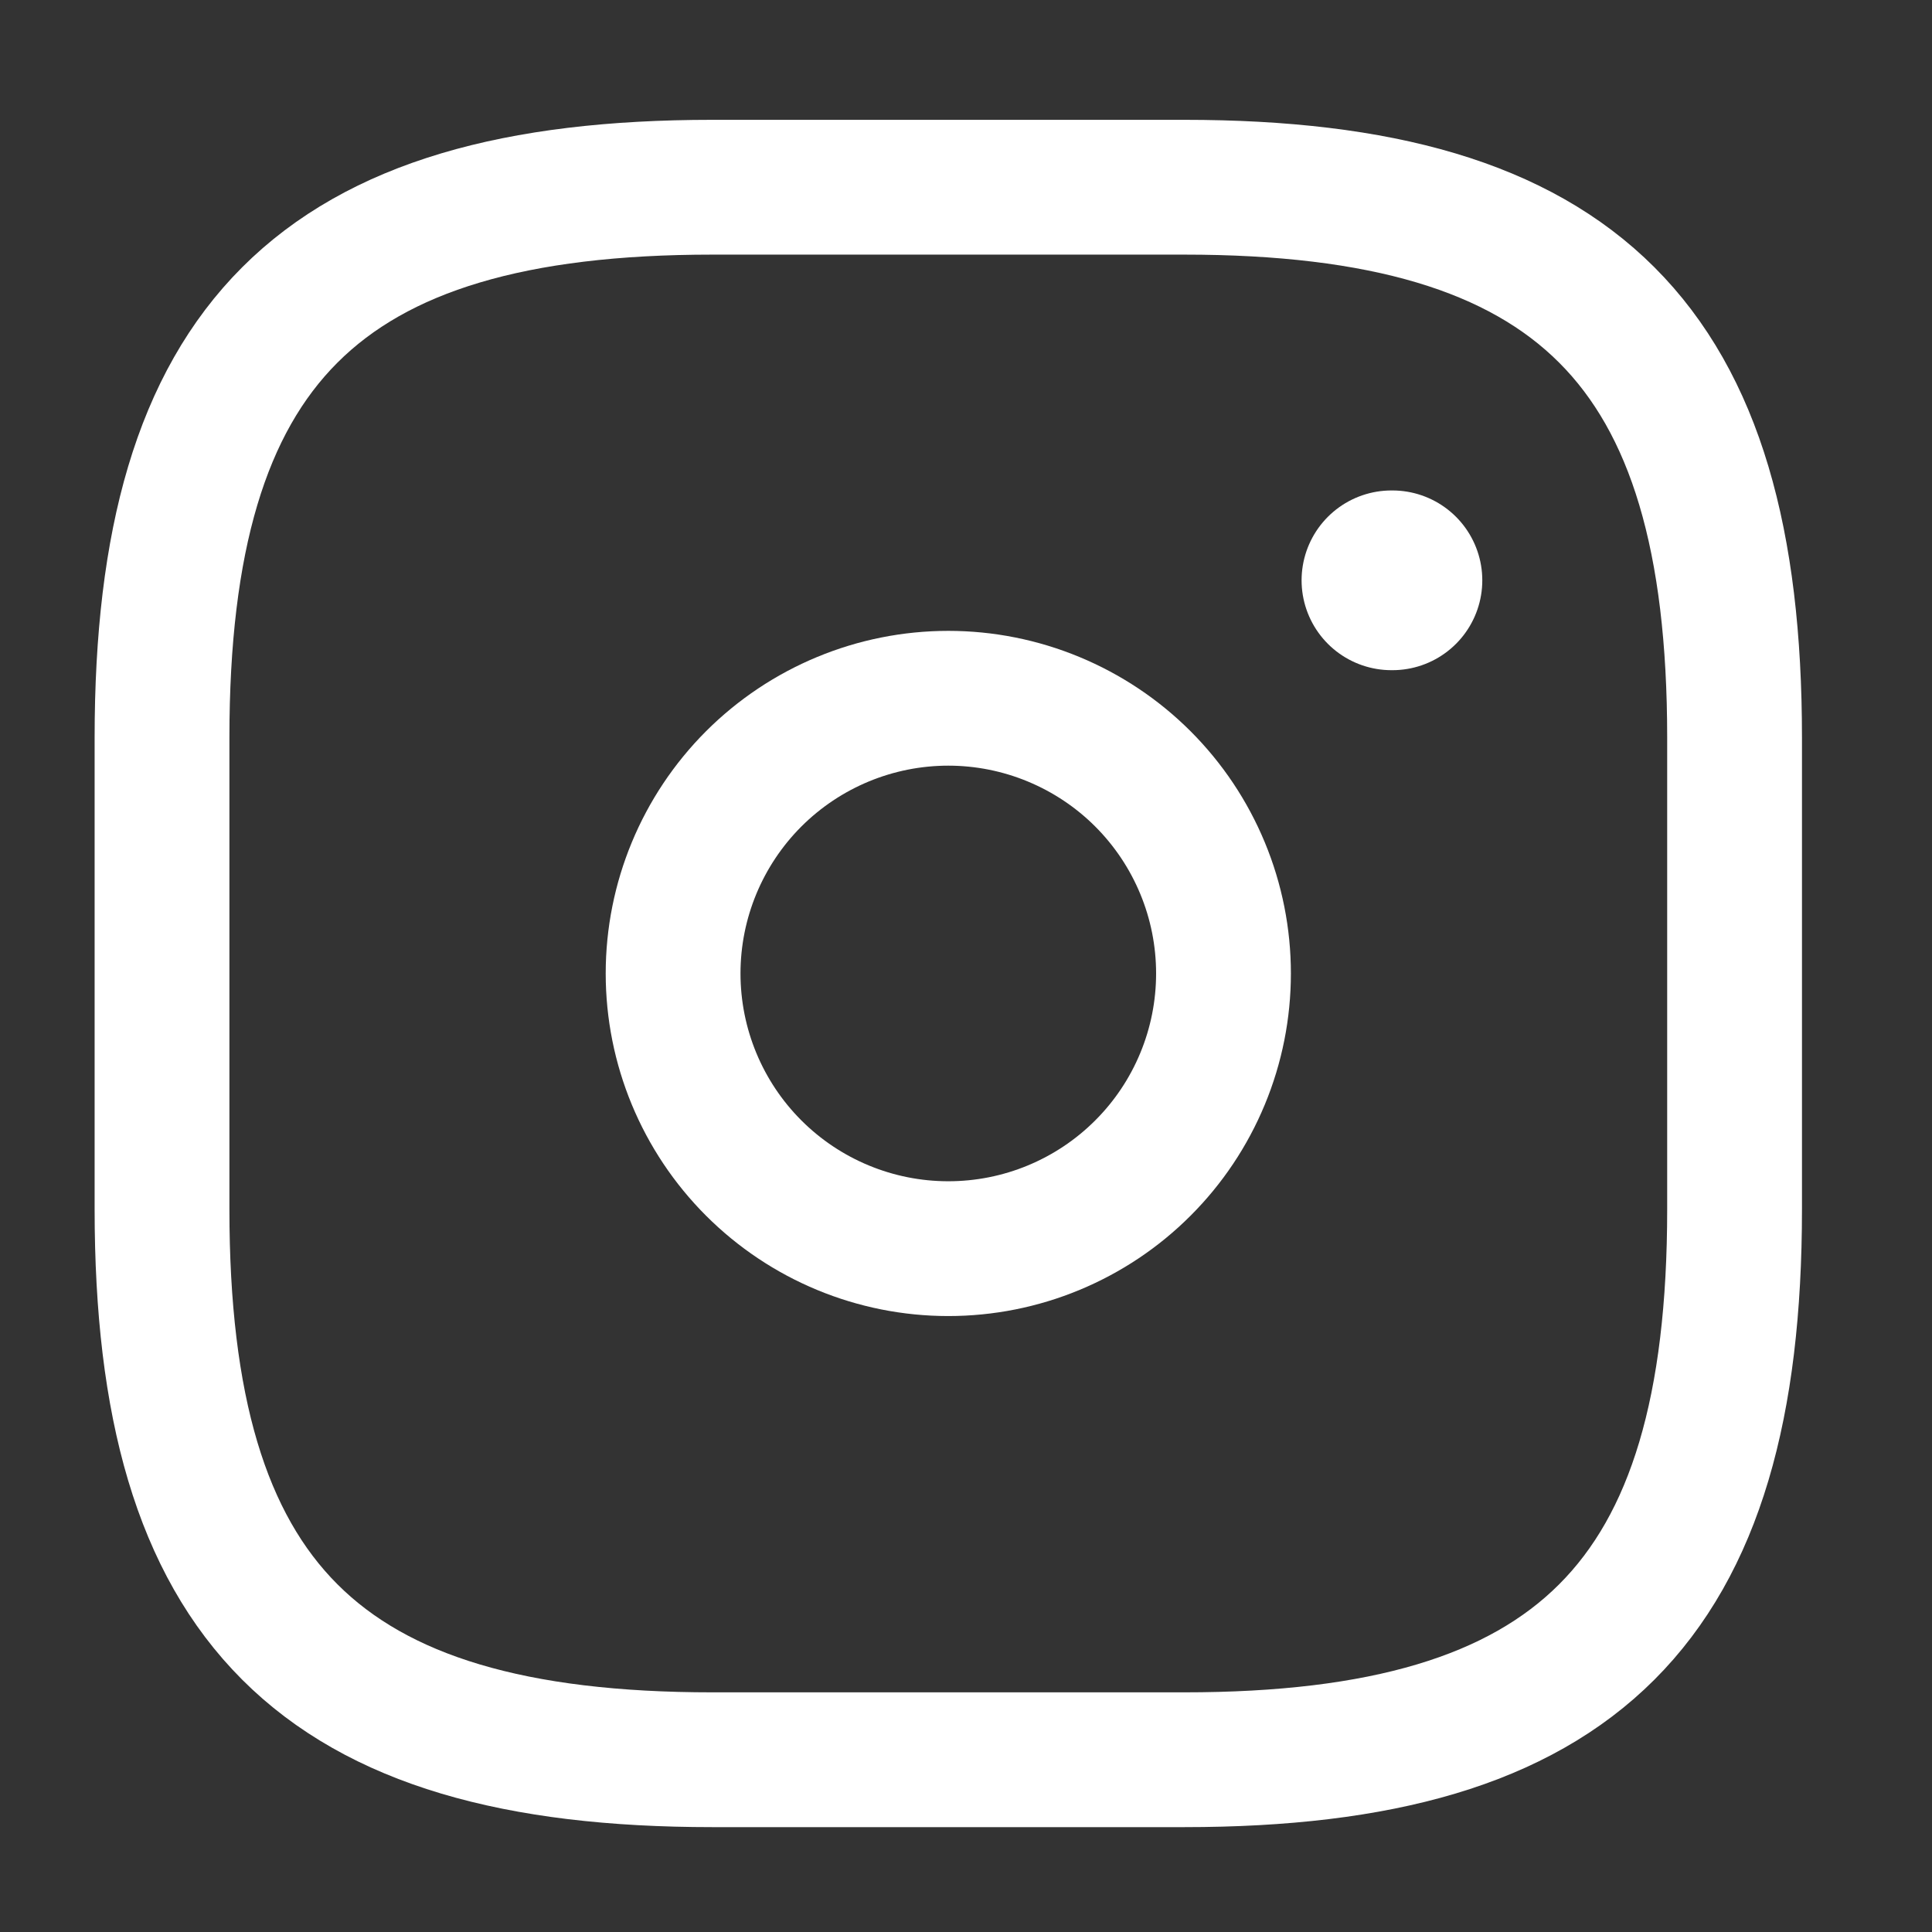<svg width="43" height="43" viewBox="0 0 43 43" fill="none" xmlns="http://www.w3.org/2000/svg">
<rect x="0" y="0" width="43" height="43" fill="#333333" stroke="none"/>
<path d="M15.856 39.166H26.356C35.106 39.166 38.606 35.666 38.606 26.916V16.416C38.606 7.667 35.106 4.167 26.356 4.167H15.856C7.106 4.167 3.606 7.667 3.606 16.416V26.916C3.606 35.666 7.106 39.166 15.856 39.166Z" stroke="white" stroke-width="3" stroke-linecap="round" stroke-linejoin="round"/>
<path d="M21.106 27.791C21.911 27.791 22.707 27.633 23.45 27.325C24.193 27.017 24.869 26.566 25.437 25.997C26.006 25.429 26.457 24.754 26.765 24.01C27.073 23.267 27.231 22.471 27.231 21.666C27.231 20.862 27.073 20.066 26.765 19.323C26.457 18.579 26.006 17.904 25.437 17.335C24.869 16.767 24.193 16.316 23.45 16.008C22.707 15.7 21.911 15.541 21.106 15.541C19.482 15.541 17.924 16.187 16.775 17.335C15.627 18.484 14.981 20.042 14.981 21.666C14.981 23.291 15.627 24.849 16.775 25.997C17.924 27.146 19.482 27.791 21.106 27.791V27.791Z" stroke="white" stroke-width="3" stroke-linecap="round" stroke-linejoin="round"/>
<path d="M30.969 12.916H30.991" stroke="white" stroke-width="4" stroke-linecap="round" stroke-linejoin="round"/>
</svg>
